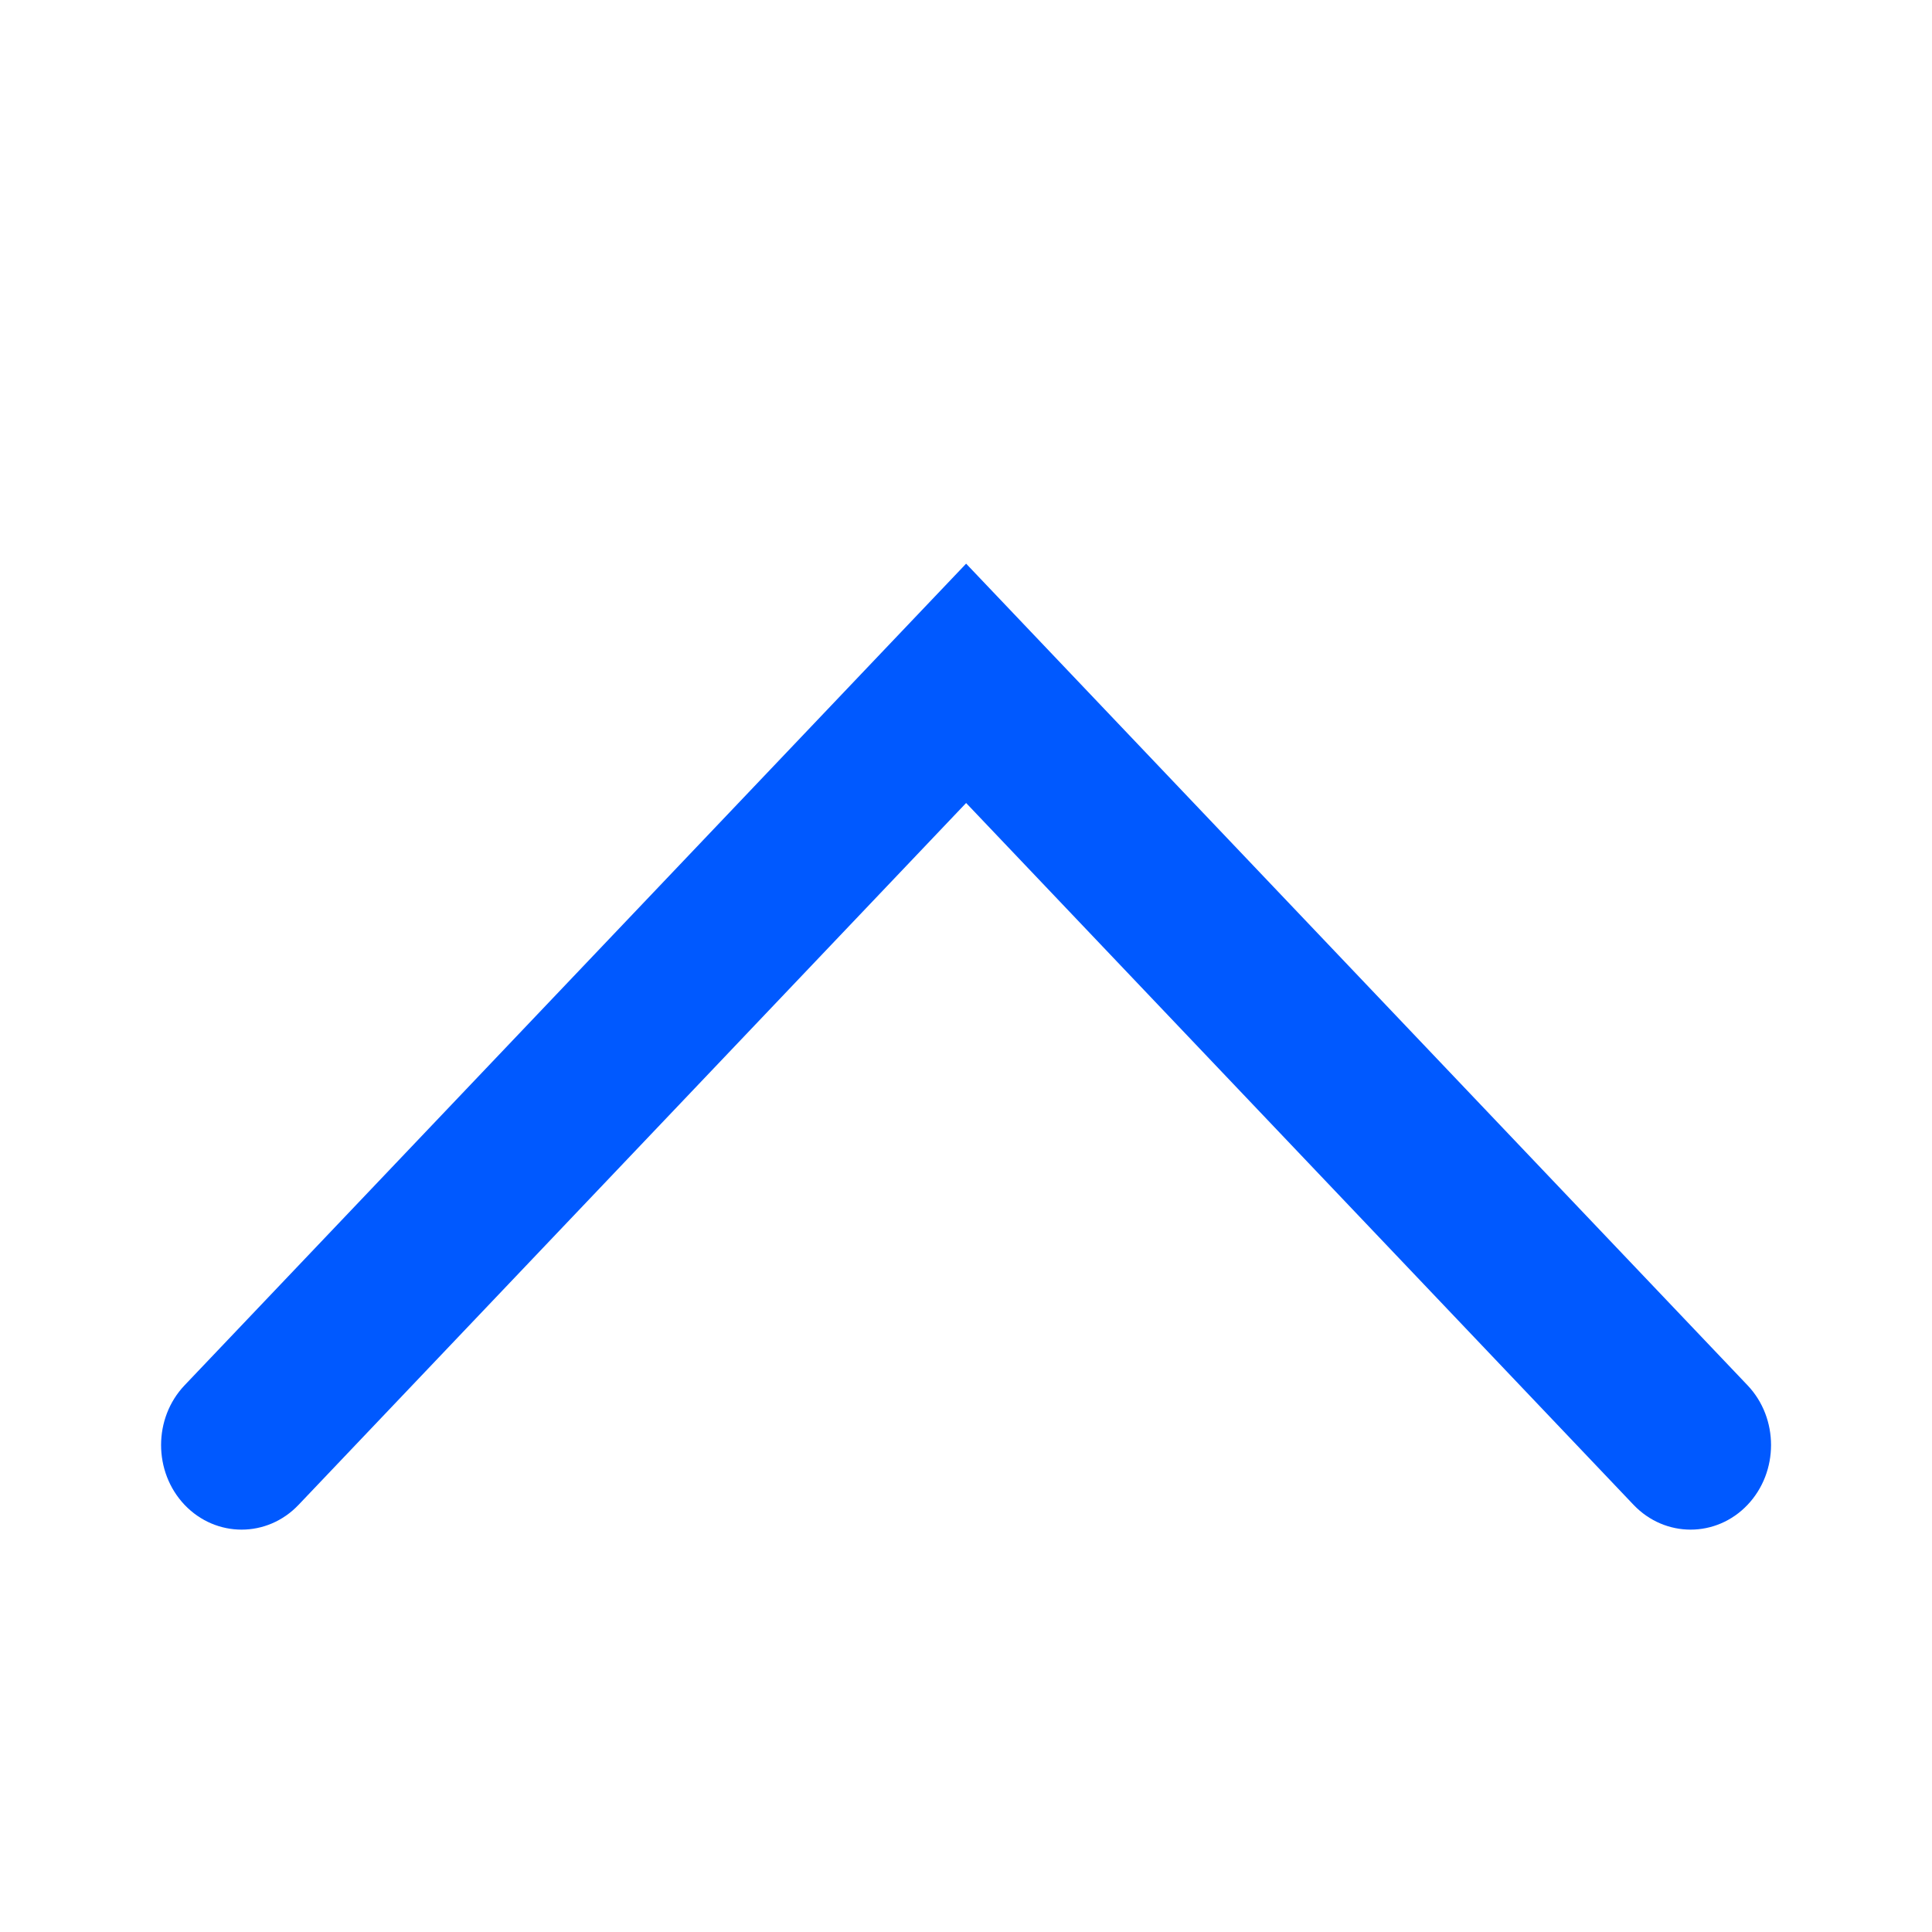 <svg width="16" height="16" viewBox="0 0 16 16" fill="none" xmlns="http://www.w3.org/2000/svg">
<g id="Icon/Up1">
<mask id="mask0_905_7727" style="mask-type:alpha" maskUnits="userSpaceOnUse" x="0" y="0" width="16" height="16">
<rect id="Bound Box" width="16" height="16" fill="#D9D9D9"/>
</mask>
<g mask="url(#mask0_905_7727)">
<path id="Vector" fill-rule="evenodd" clip-rule="evenodd" d="M1.529 12.463C1.79 12.736 2.212 12.736 2.472 12.463L8.001 6.65L13.529 12.463C13.79 12.736 14.212 12.736 14.472 12.463C14.732 12.189 14.732 11.745 14.472 11.472L8.001 4.668L1.529 11.472C1.269 11.745 1.269 12.189 1.529 12.463Z" fill="#0059FF"/>
</g>
</g>
</svg>
